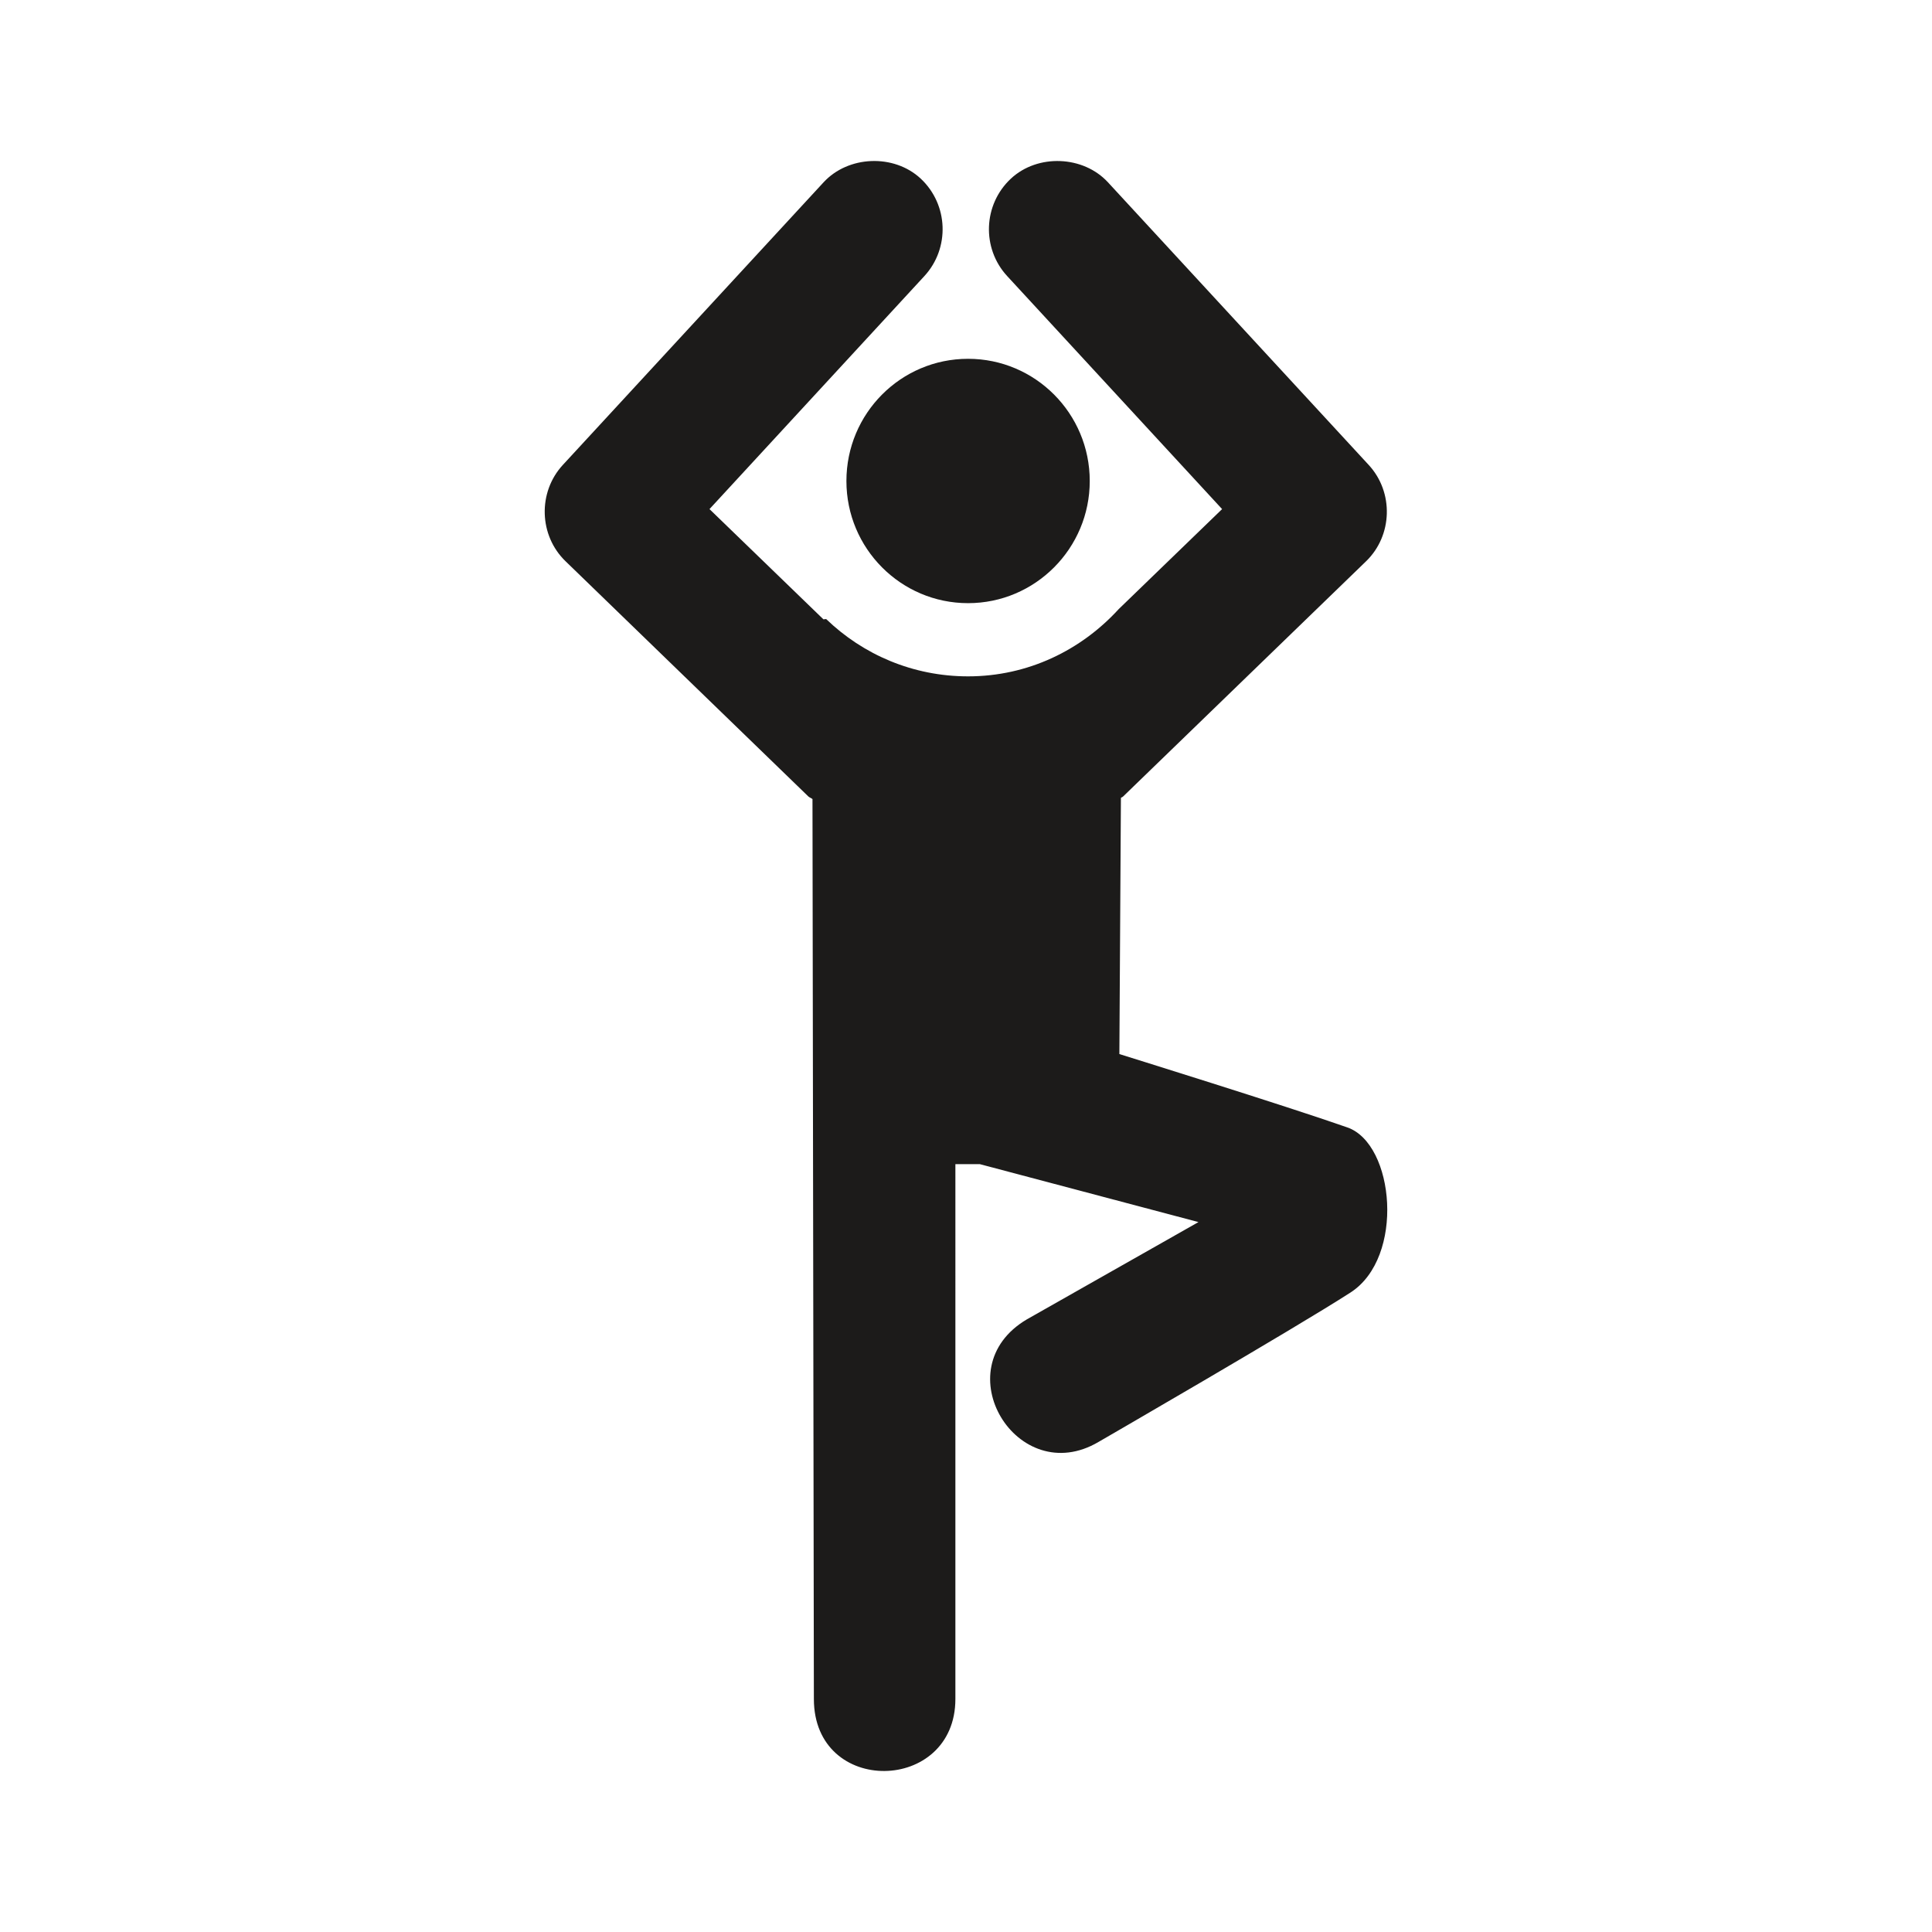 <?xml version="1.0" encoding="iso-8859-1"?>
<!-- Generator: Adobe Illustrator 19.2.1, SVG Export Plug-In . SVG Version: 6.00 Build 0)  -->
<svg version="1.1" xmlns="http://www.w3.org/2000/svg" xmlns:xlink="http://www.w3.org/1999/xlink" x="0px" y="0px"
	 viewBox="0 0 600 600" style="enable-background:new 0 0 600 600;" xml:space="preserve">
<g id="yoga">
	<g id="yoga_1_">
		<path style="fill:#1C1B1A;" d="M262.862,149.383c0,20.934,16.909,37.933,37.781,37.933c20.853,0,37.788-16.999,37.788-37.933
			c0-20.98-16.935-37.954-37.788-37.954C279.771,111.43,262.862,128.403,262.862,149.383z"/>
		<path style="fill:#1C1B1A;" d="M418.469,350.144c-18.849-6.627-70.838-22.794-70.838-22.794l0.479-79.549
			c0.198-0.201,0.486-0.236,0.667-0.427l75.425-73.022c8.314-7.997,8.702-21.487,0.849-29.975l-80.95-87.745
			c-7.665-8.333-21.839-8.913-30.162-1.153c-8.621,8.042-9.135,21.615-1.137,30.274l66.732,72.352l-32.094,31.044
			c-11.672,12.766-28.165,20.899-46.798,20.899c-17.154,0-32.636-6.774-44.073-17.798c-0.272,0.035-0.588,0.063-0.849,0.089
			l-35.379-34.234l66.723-72.352c7.98-8.658,7.503-22.232-1.146-30.3c-8.323-7.734-22.497-7.154-30.162,1.179l-80.95,87.745
			c-7.845,8.488-7.456,21.977,0.886,29.975l75.388,73.031c0.379,0.318,0.886,0.481,1.246,0.761l0.433,279.496
			c0,30.246,43.947,29.375,43.947,0V361.532h7.573l67.915,17.996l-53.289,30.211c-25.954,15.339-2.934,52.957,22.279,38.052
			c0,0,60.566-34.998,78.252-46.404C436.335,390.464,433.103,355.303,418.469,350.144z"/>
	</g>
</g>
<g id="Layer_1">
</g>
</svg>
